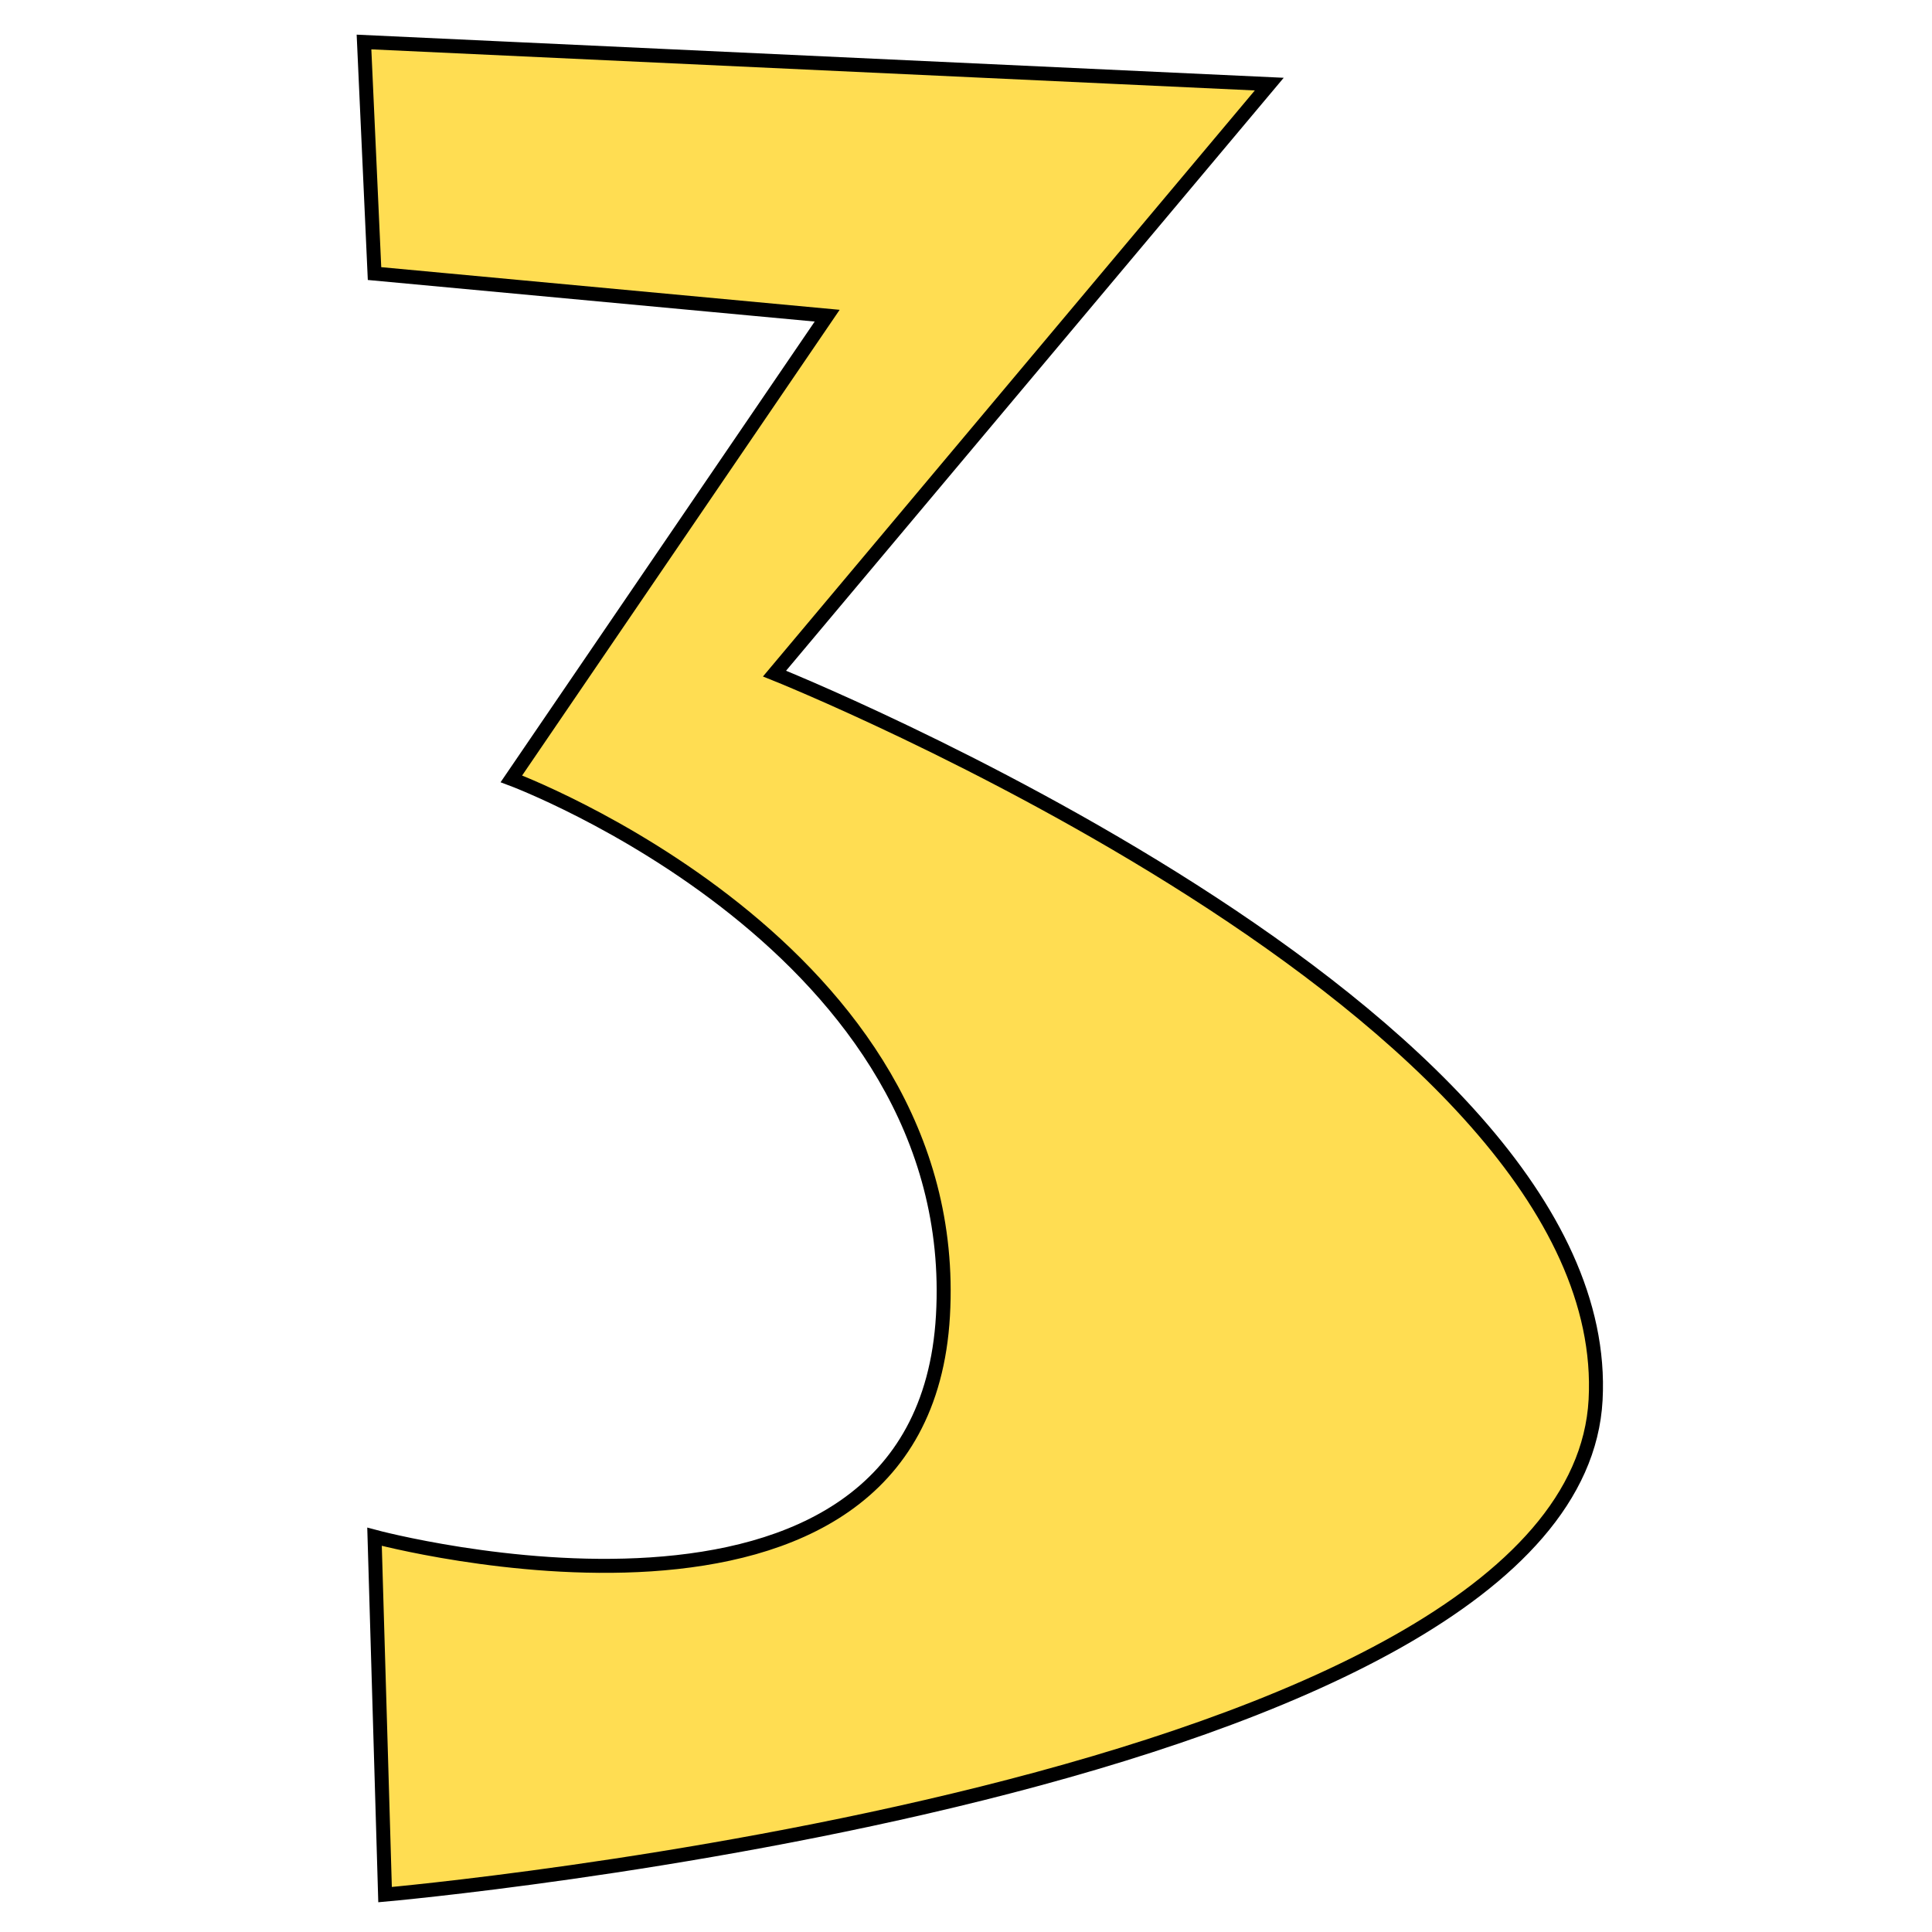 <svg xmlns:android="http://schemas.android.com/apk/res/android" height="138" width="138" xmlns="http://www.w3.org/2000/svg"><path android:fillType="evenOdd" d="M26 3l64.662 3.008-35.338 42.105s60.151 24.061 58.647 51.879c-1.504 27.821-86.467 35.338-86.467 35.338l-.752-25.562s39.098 10.525 40.602-15.791c1.503-26.315-30.827-38.346-30.827-38.346l22.557-33.082-32.332-3.008L26 3z" fill="#FFDD52" stroke="#00000000"/></svg>